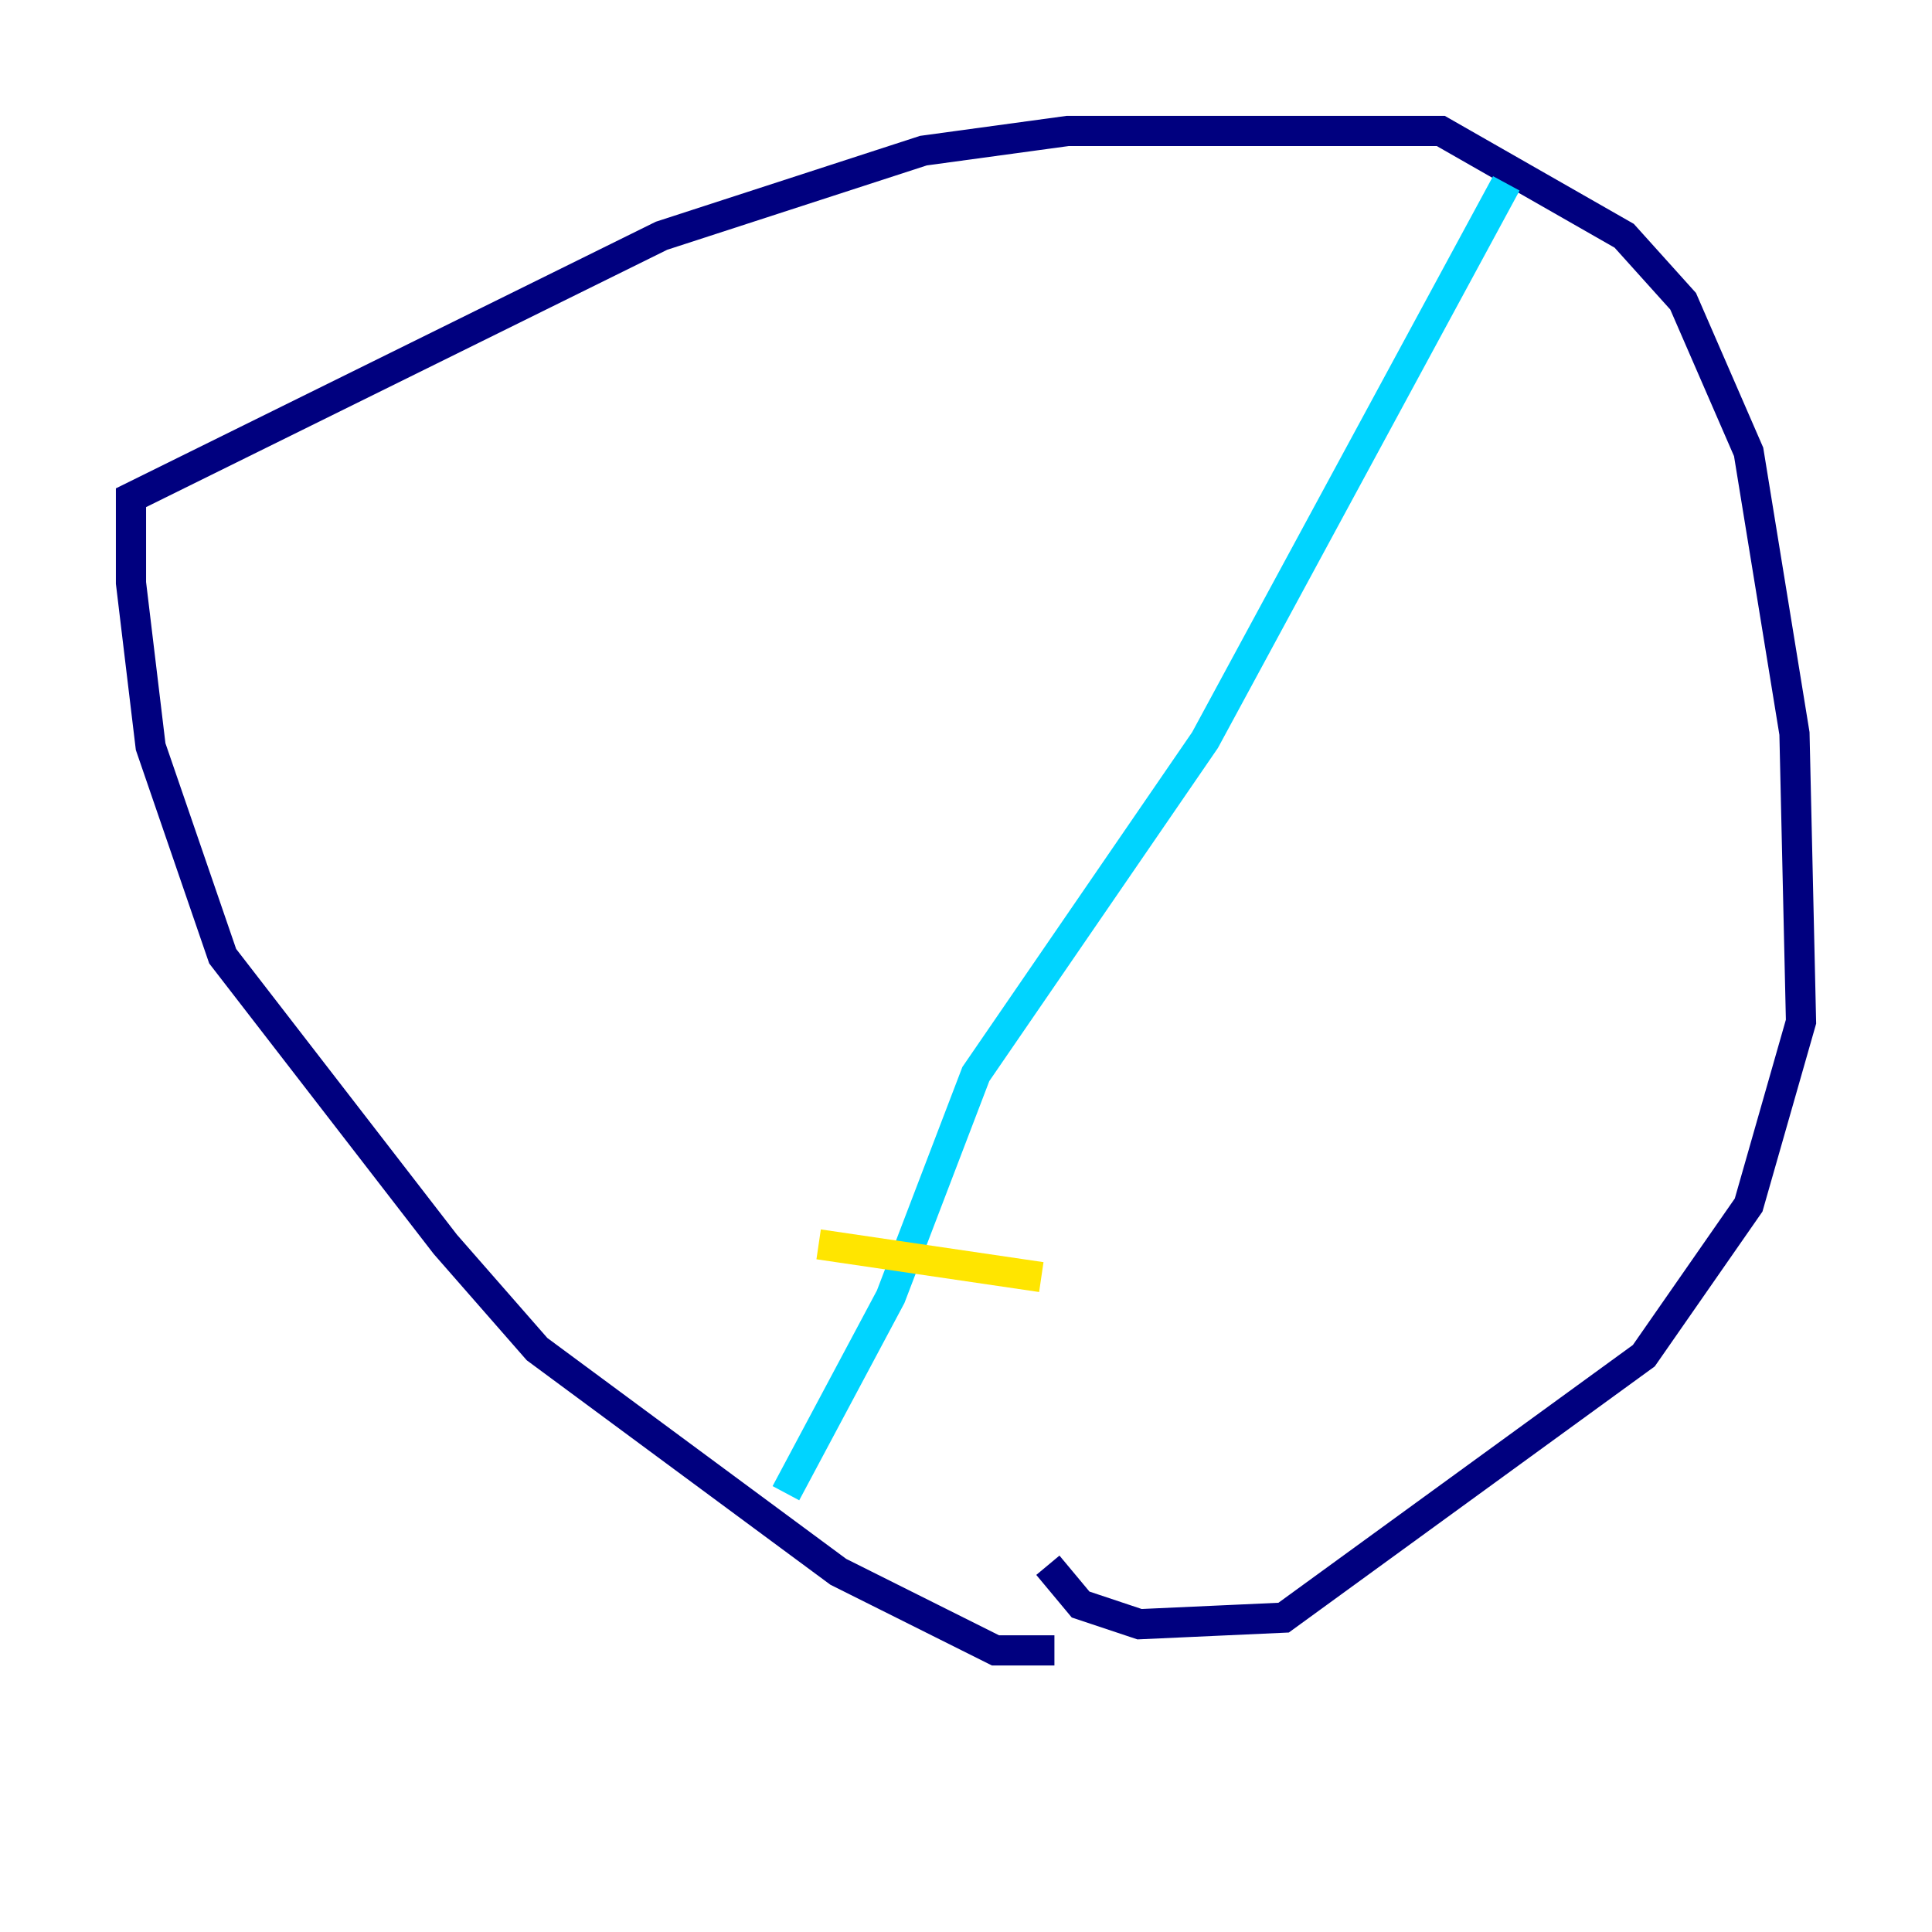 <?xml version="1.0" encoding="utf-8" ?>
<svg baseProfile="tiny" height="128" version="1.2" viewBox="0,0,128,128" width="128" xmlns="http://www.w3.org/2000/svg" xmlns:ev="http://www.w3.org/2001/xml-events" xmlns:xlink="http://www.w3.org/1999/xlink"><defs /><polyline fill="none" points="69.858,109.342 65.953,109.342 55.539,104.136 35.58,89.383 29.505,82.441 14.752,63.349 9.98,49.464 8.678,38.617 8.678,32.976 43.824,15.62 61.18,9.98 70.725,8.678 95.458,8.678 107.607,15.62 111.512,19.959 115.851,29.939 118.888,48.597 119.322,67.688 115.851,79.837 108.909,89.817 85.044,107.173 75.498,107.607 71.593,106.305 69.424,103.702" stroke="#00007f" stroke-width="2" /><polyline fill="none" points="99.797,12.149 79.837,49.031 64.651,71.159 59.01,85.912 52.068,98.929" stroke="#00d4ff" stroke-width="2" /><polyline fill="none" points="54.237,82.441 68.99,84.61" stroke="#ffe500" stroke-width="2" /><polyline fill="none" points="64.217,65.953 64.217,65.953" stroke="#7f0000" stroke-width="2" /></svg>